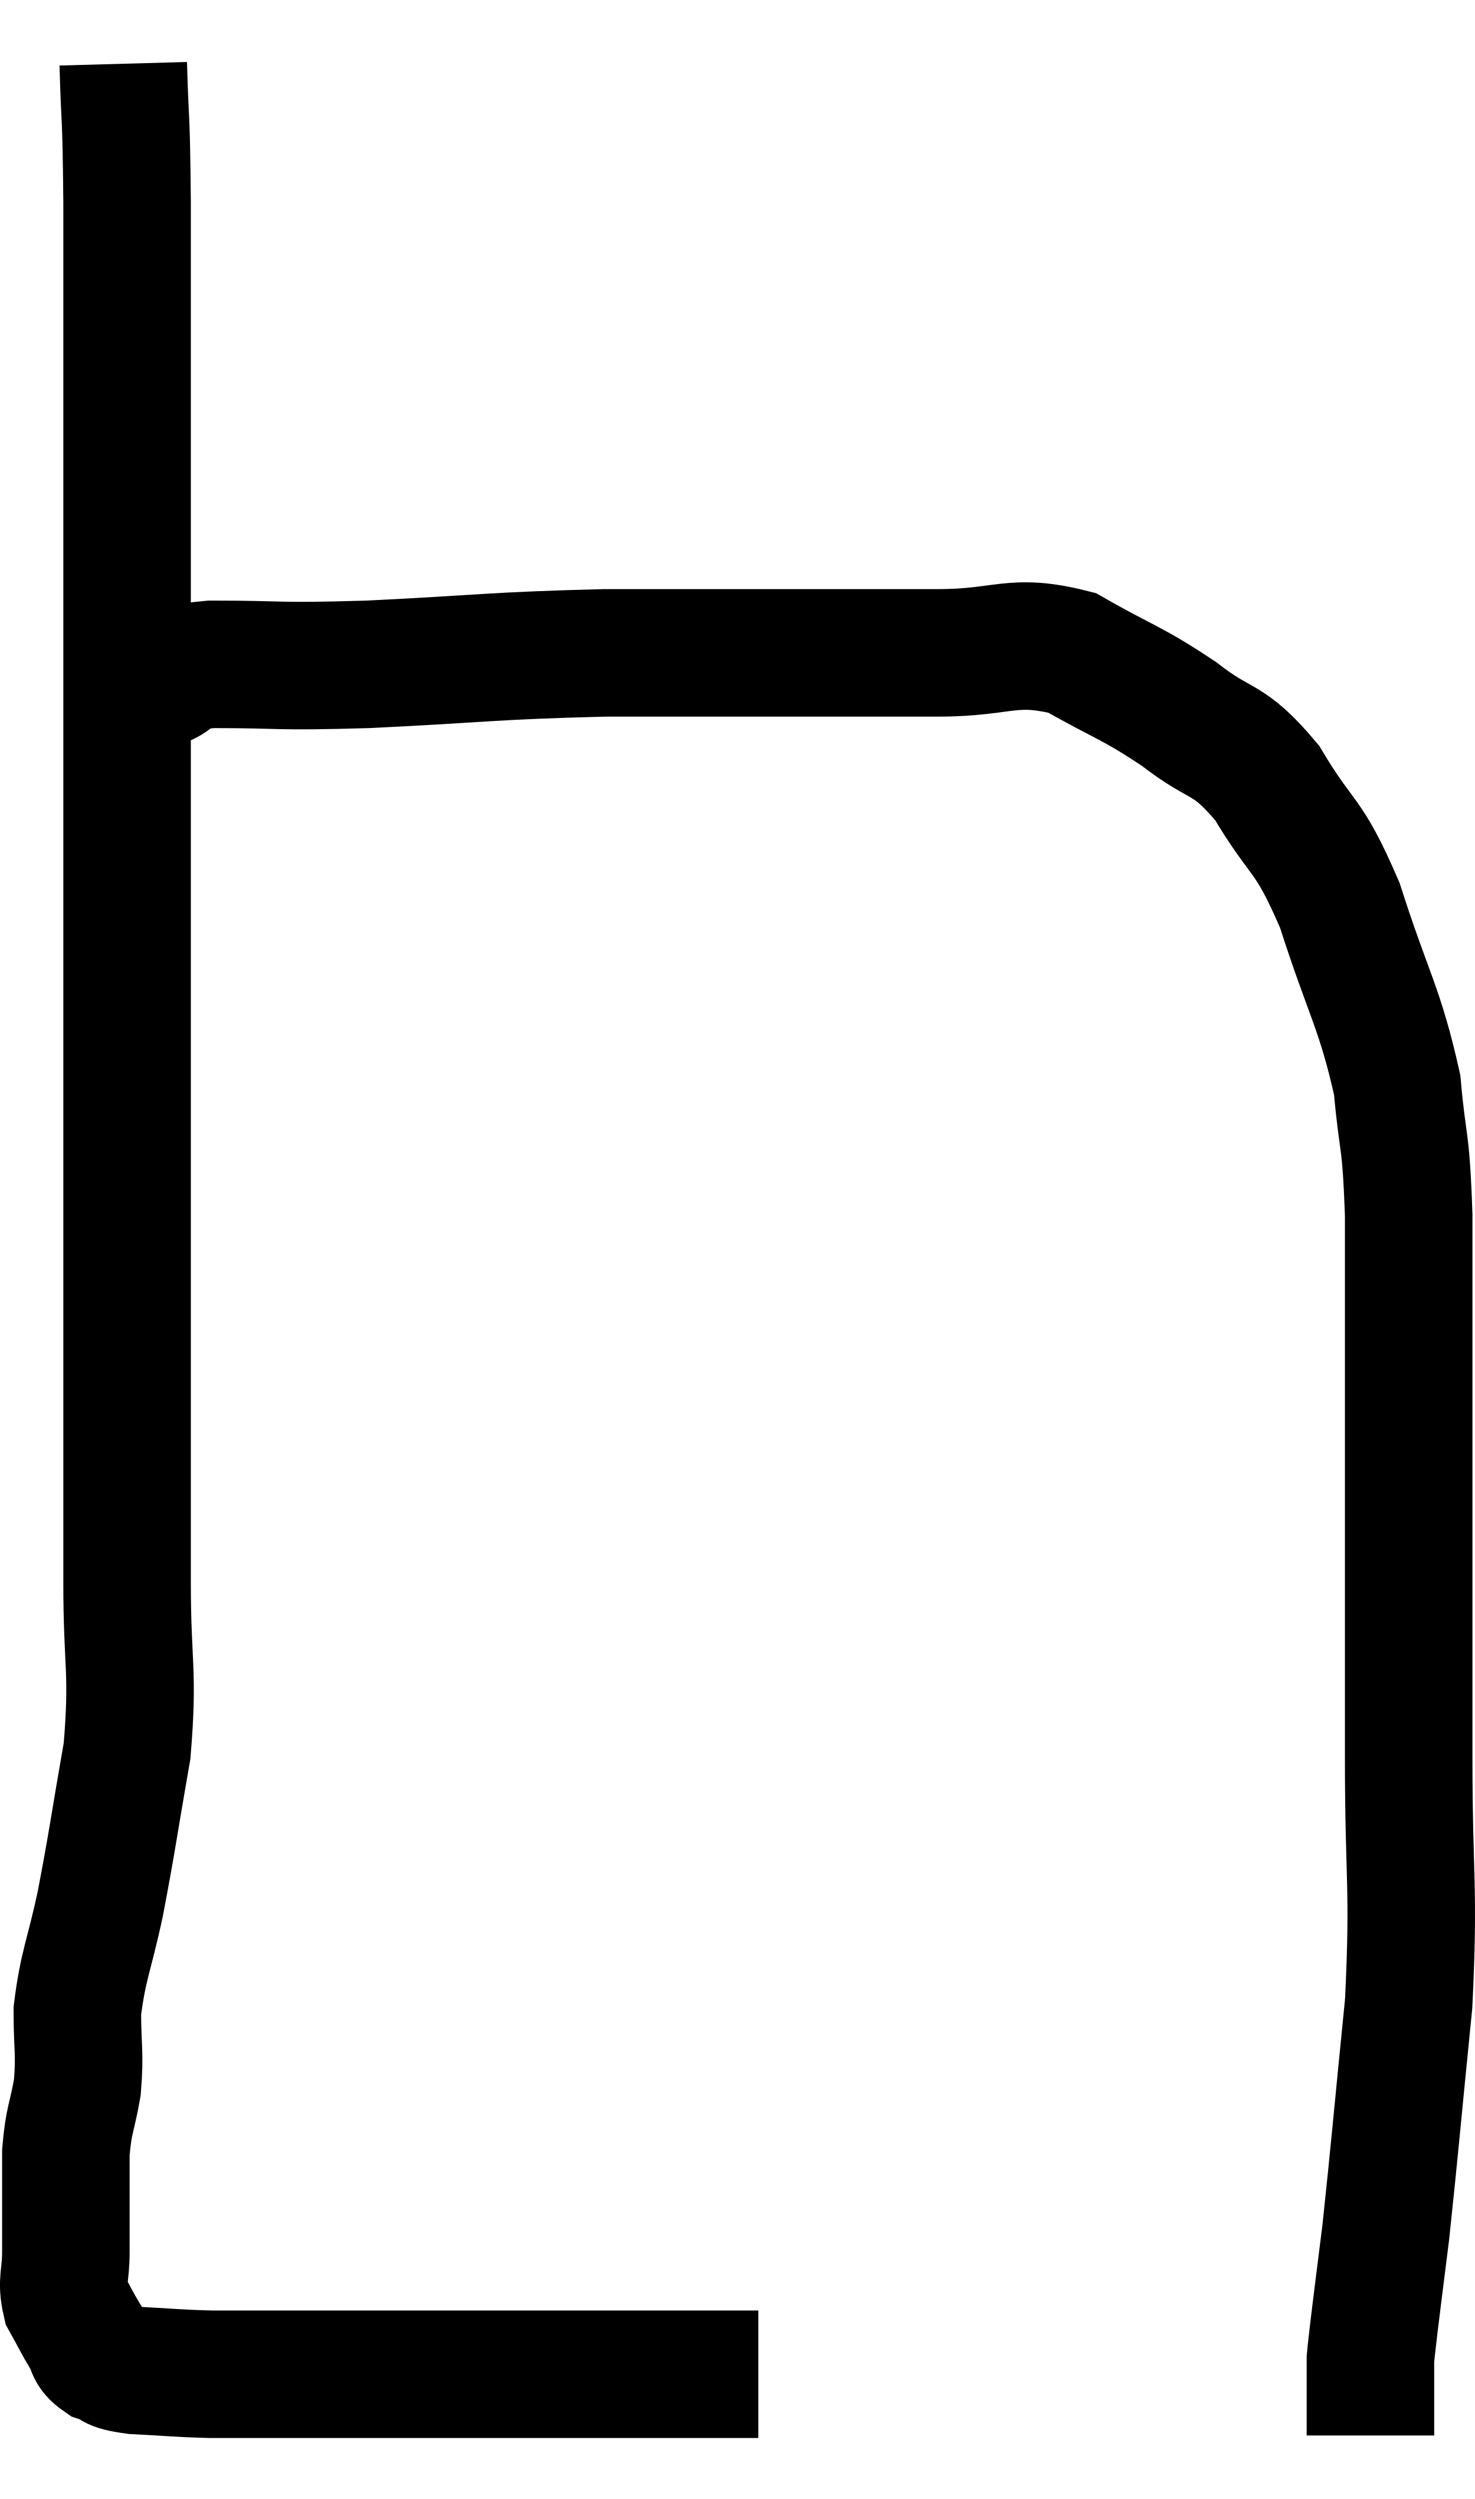 <svg xmlns="http://www.w3.org/2000/svg" viewBox="9.047 4.28 23.133 39.2" width="23.133" height="39.2"><path d="M 10.98 5.28 C 11.01 6.36, 11.025 5.91, 11.04 7.44 C 11.04 9.42, 11.04 9.63, 11.04 11.4 C 11.04 12.96, 11.04 12.945, 11.04 14.52 C 11.04 16.11, 11.04 16.185, 11.04 17.7 C 11.04 19.14, 11.04 18.945, 11.04 20.58 C 11.04 22.41, 11.04 22.755, 11.04 24.24 C 11.04 25.38, 11.04 25.305, 11.04 26.52 C 11.04 27.81, 11.04 27.795, 11.04 29.1 C 11.04 30.42, 11.145 30.48, 11.04 31.74 C 10.83 32.94, 10.815 33.12, 10.62 34.14 C 10.44 34.98, 10.35 35.1, 10.26 35.82 C 10.26 36.42, 10.305 36.465, 10.26 37.02 C 10.17 37.53, 10.125 37.515, 10.08 38.04 C 10.08 38.58, 10.08 38.73, 10.08 39.12 C 10.08 39.36, 10.08 39.285, 10.08 39.6 C 10.08 39.99, 10.005 40.05, 10.08 40.38 C 10.23 40.65, 10.245 40.695, 10.38 40.92 C 10.5 41.1, 10.425 41.145, 10.62 41.28 C 10.89 41.37, 10.725 41.4, 11.16 41.46 C 11.76 41.49, 11.79 41.505, 12.36 41.52 C 12.9 41.52, 12.765 41.52, 13.44 41.52 C 14.25 41.52, 14.175 41.52, 15.06 41.52 C 16.02 41.52, 15.99 41.52, 16.98 41.52 C 18 41.52, 18.375 41.52, 19.02 41.52 C 19.29 41.52, 19.29 41.52, 19.56 41.52 C 19.83 41.52, 19.8 41.52, 20.1 41.52 C 20.43 41.52, 20.55 41.52, 20.76 41.52 C 20.85 41.52, 20.895 41.52, 20.94 41.52 L 20.94 41.52" fill="none" stroke="black" stroke-width="2"></path><path d="M 11.58 15 C 11.97 14.85, 11.55 14.775, 12.36 14.7 C 13.59 14.7, 13.275 14.745, 14.82 14.7 C 16.68 14.61, 16.725 14.565, 18.54 14.52 C 20.31 14.52, 20.775 14.52, 22.08 14.52 C 22.92 14.52, 22.815 14.52, 23.76 14.52 C 24.81 14.52, 24.915 14.28, 25.86 14.52 C 26.7 15, 26.775 14.97, 27.54 15.48 C 28.23 16.02, 28.29 15.81, 28.92 16.56 C 29.49 17.52, 29.55 17.295, 30.06 18.48 C 30.51 19.89, 30.69 20.085, 30.96 21.3 C 31.05 22.32, 31.095 22.05, 31.14 23.34 C 31.14 24.9, 31.14 24.93, 31.14 26.46 C 31.14 27.96, 31.14 28.11, 31.14 29.46 C 31.14 30.66, 31.14 30.3, 31.14 31.86 C 31.14 33.78, 31.23 33.84, 31.14 35.7 C 30.96 37.5, 30.915 38.04, 30.78 39.3 C 30.69 40.02, 30.66 40.245, 30.6 40.74 C 30.57 41.01, 30.555 41.115, 30.54 41.28 C 30.54 41.34, 30.54 41.37, 30.54 41.4 C 30.54 41.4, 30.54 41.4, 30.54 41.4 C 30.54 41.4, 30.54 41.355, 30.54 41.4 C 30.54 41.49, 30.54 41.37, 30.54 41.58 C 30.54 41.91, 30.54 42.015, 30.54 42.24 C 30.54 42.36, 30.54 42.42, 30.54 42.48 L 30.54 42.48" fill="none" stroke="black" stroke-width="2"></path></svg>